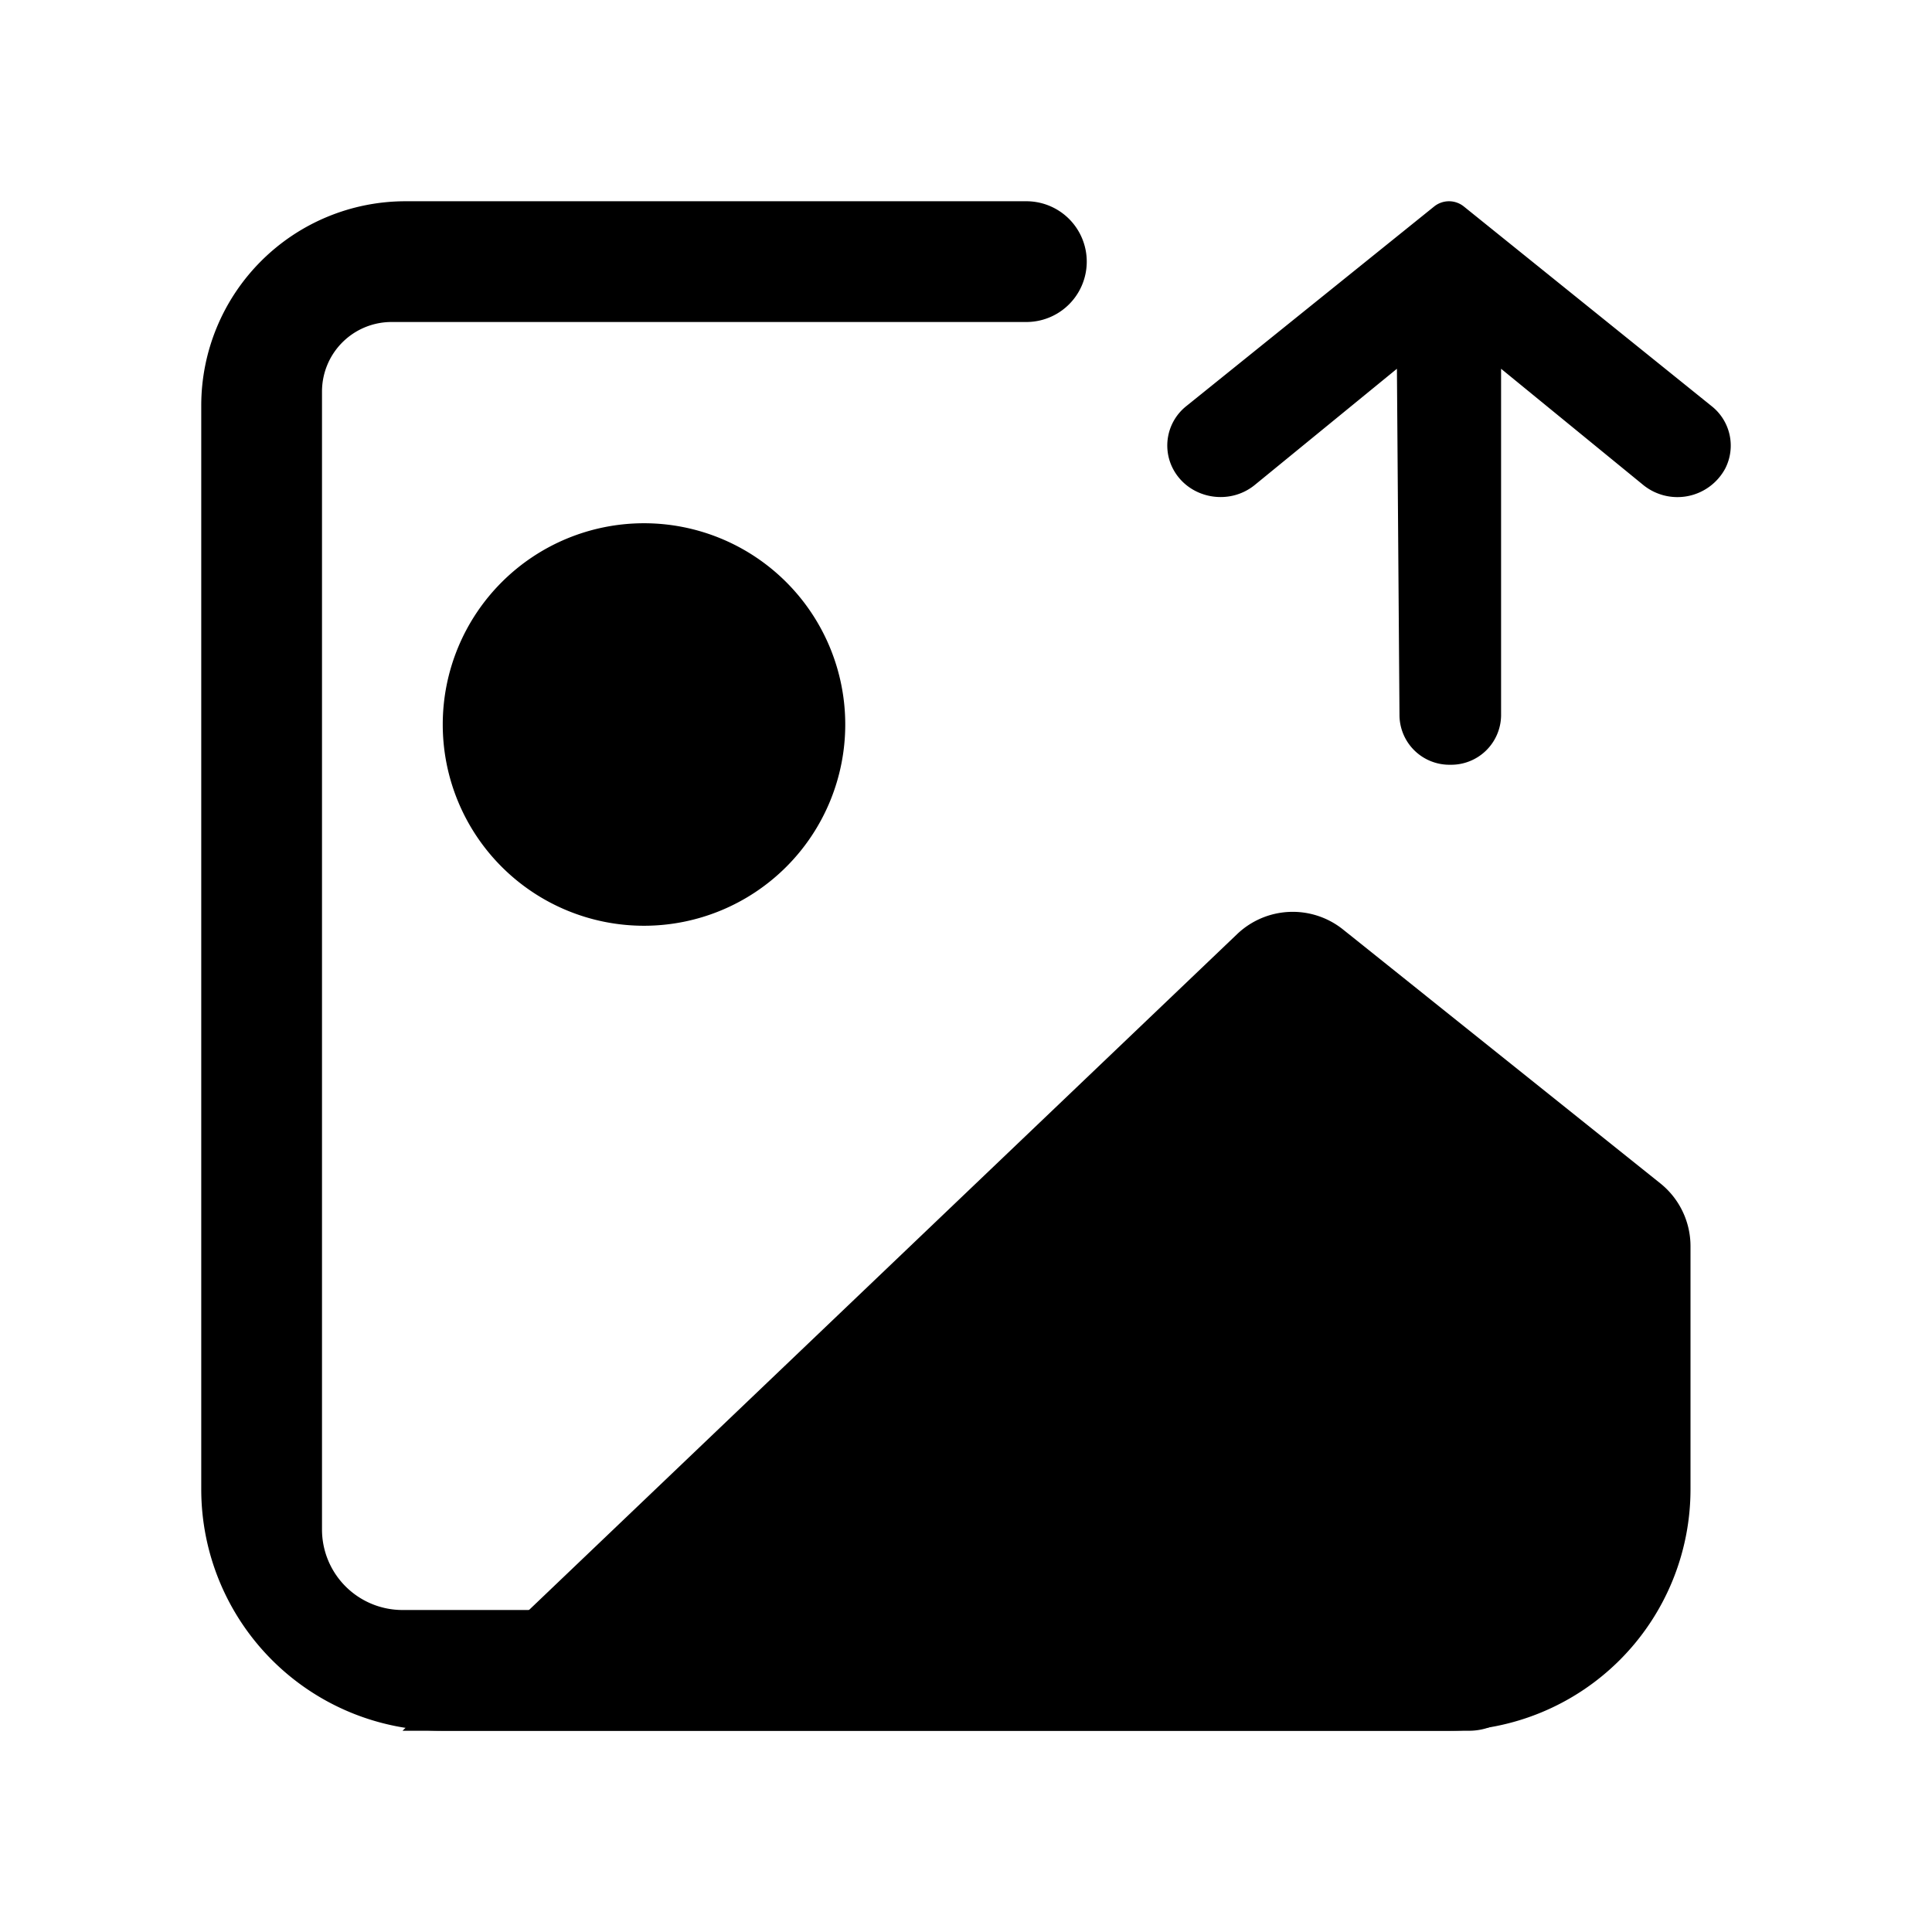 <svg xmlns="http://www.w3.org/2000/svg" viewBox="0 0 24 24" fill="currentColor" aria-hidden="true" data-slot="icon">
  <path d="M21 15.48v3.02a3 3 0 0 1-3 3H5l10.368-9.896a1 1 0 0 1 1.315-.058l3.942 3.154a1 1 0 0 1 .375.78ZM10.5 9a2.5 2.5 0 1 1-5 0 2.5 2.5 0 0 1 5 0Z"/>
  <path d="M5.038 2.5h7.712a.75.75 0 0 1 0 1.5H4.864A.864.864 0 0 0 4 4.864V19a1 1 0 0 0 1 1h13.25a.75.75 0 0 1 0 1.5H5.5a3 3 0 0 1-3-3V5.038A2.538 2.538 0 0 1 5.038 2.5Zm12.315 2.081.032 4.314a.62.62 0 0 0 .63.605.62.62 0 0 0 .632-.61V4.581l1.764 1.442a.674.674 0 0 0 1.02-.202.625.625 0 0 0-.17-.777l-3.078-2.48a.294.294 0 0 0-.366 0l-3.079 2.48a.625.625 0 0 0-.168.777c.192.37.692.47 1.019.202l1.764-1.442Z"/>
</svg>
